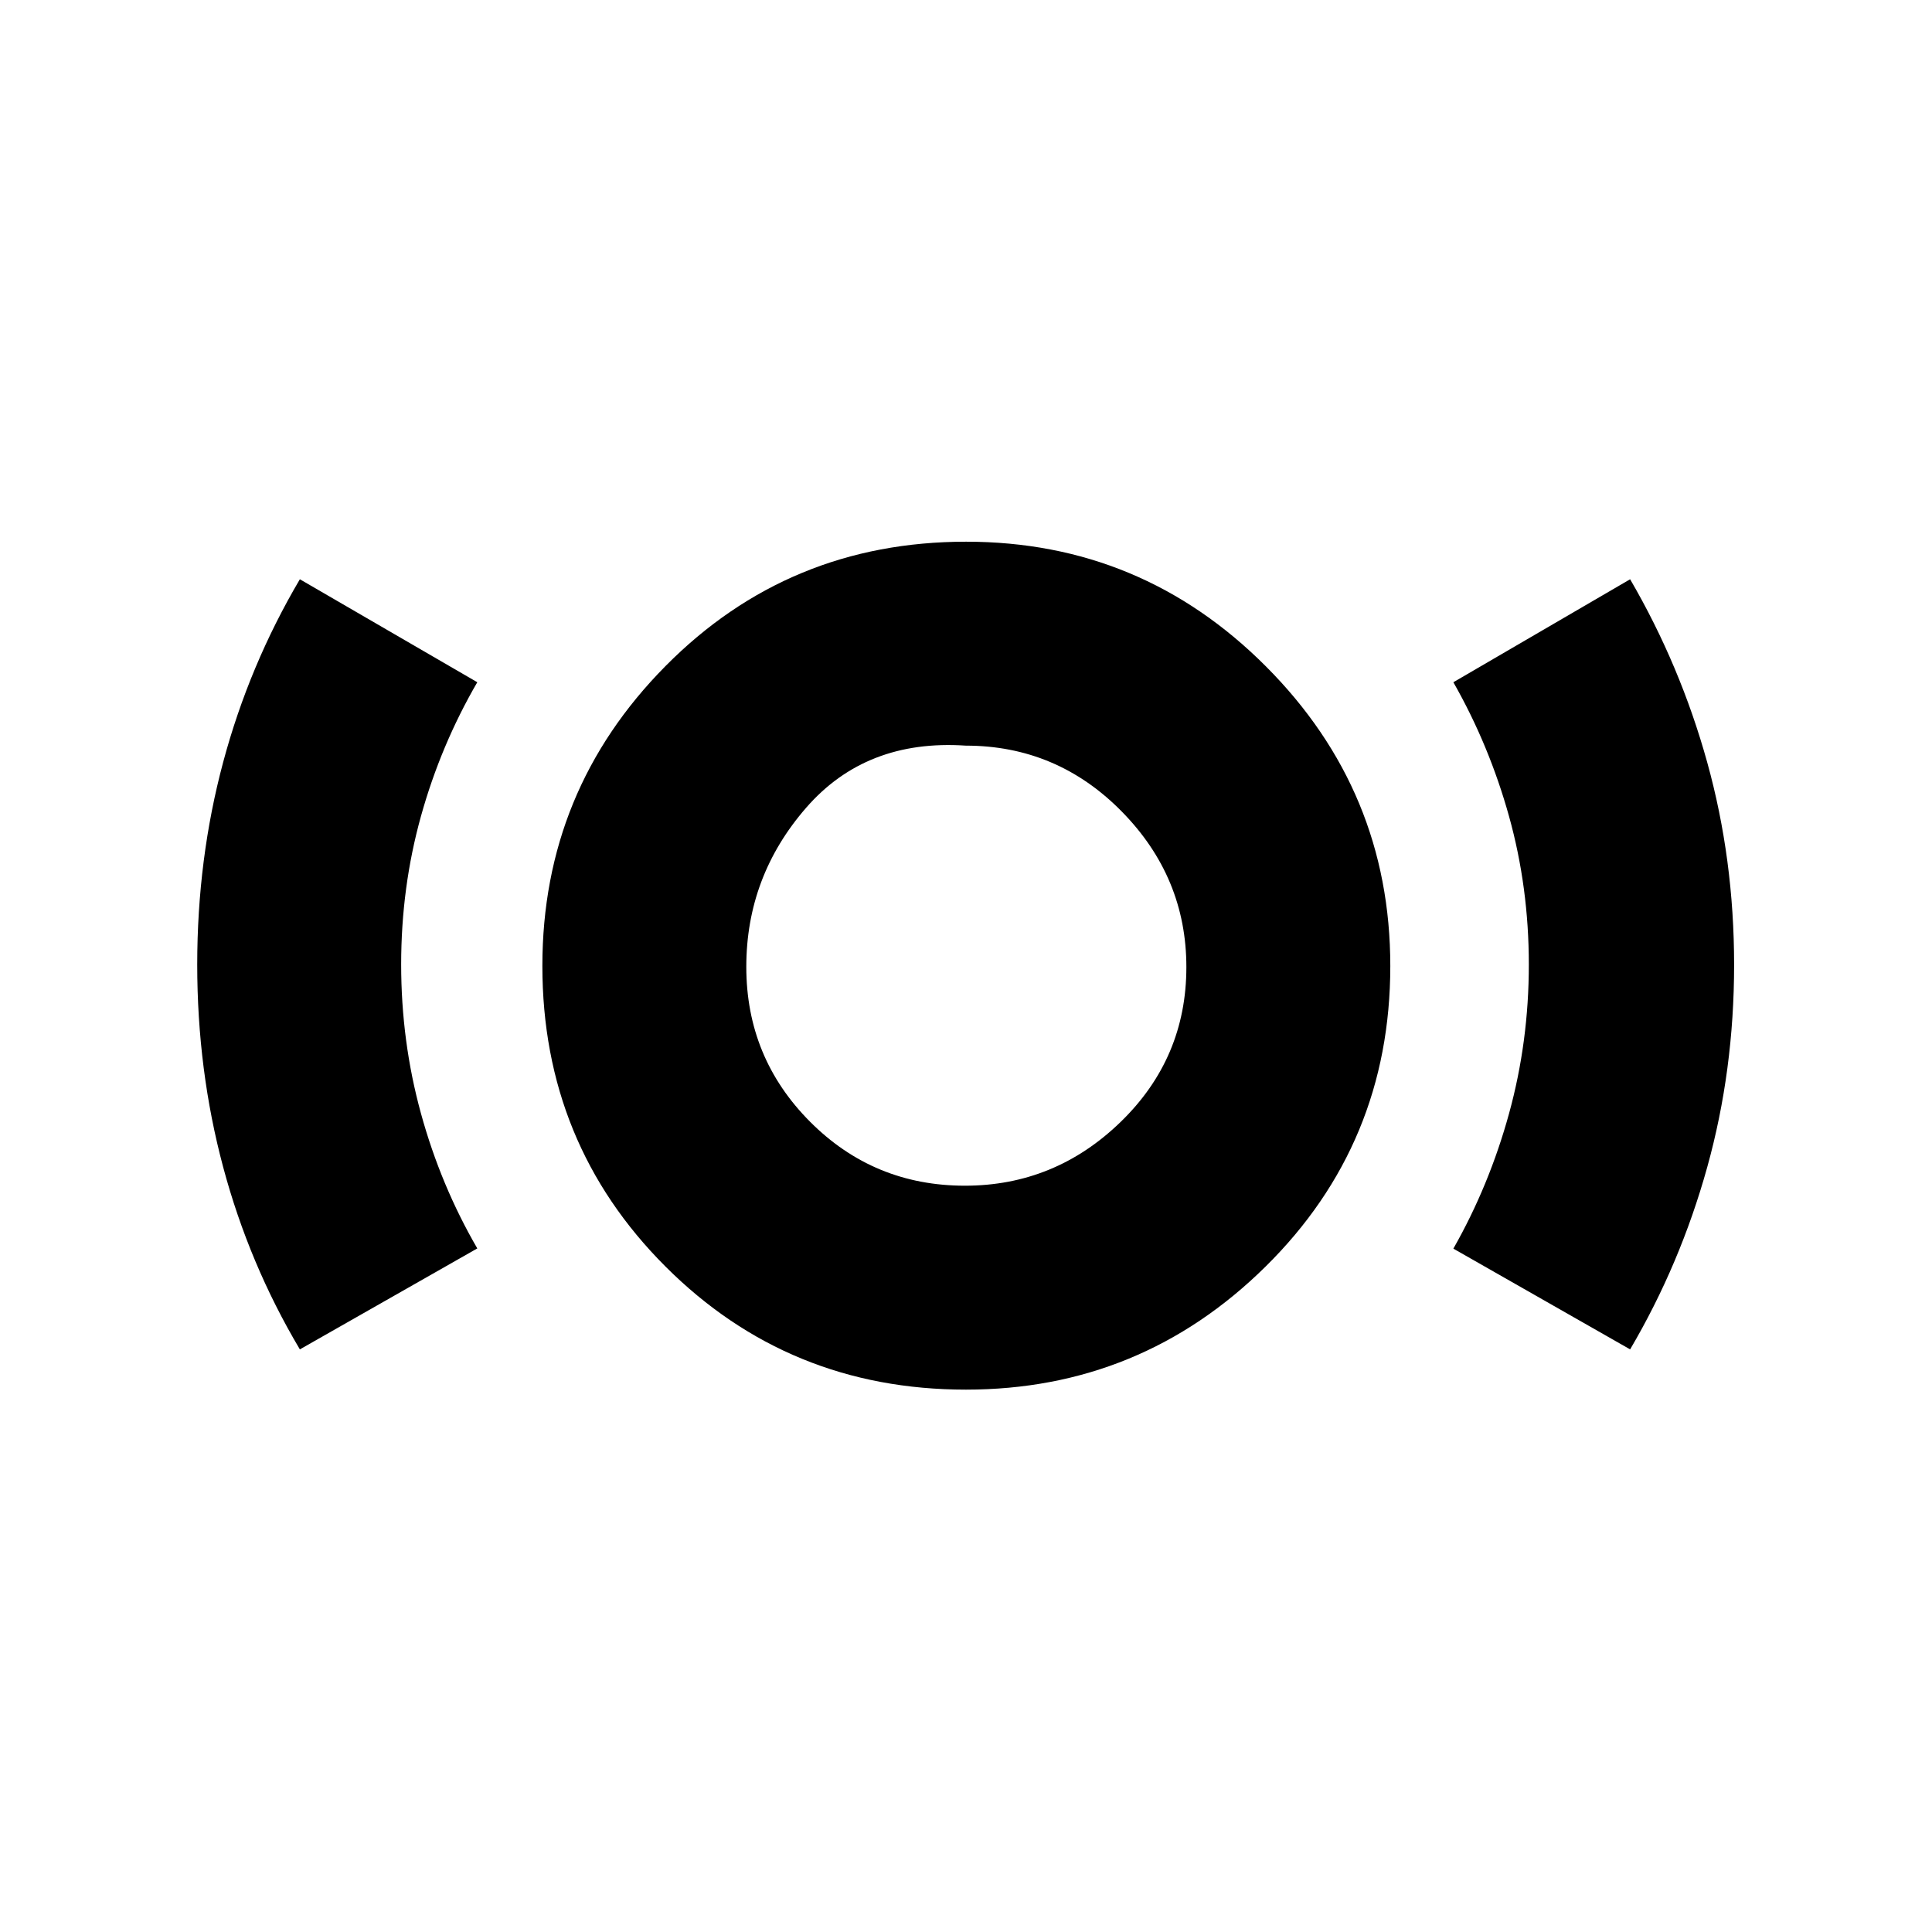 <svg xmlns="http://www.w3.org/2000/svg" height="40" viewBox="0 -960 960 960" width="40"><path d="M479.98-269.5q-88.14 0-149.31-61.17T269.5-480.051q0-87.161 61.17-148.971 61.17-61.811 149.381-61.811 87.161 0 148.971 61.952 61.811 61.952 61.811 148.901 0 88.14-61.952 149.31T479.98-269.5Zm-.529-101.333q44.716 0 77.382-31.68 32.667-31.681 32.667-76.938 0-44.716-32.174-77.382-32.174-32.667-77.458-32.667-49.535-3.334-79.285 30.854t-29.75 79.072q0 45.162 31.68 76.952 31.681 31.789 76.938 31.789ZM149-289.5q-25.215-42.42-38.108-90.565Q98-428.21 98-480.704q0-52.494 12.892-100.598 12.893-48.105 38.108-90.865L237.166-621q-18.166 31.258-28 66.587-9.833 35.329-9.833 73.614 0 38.285 9.833 74.052 9.834 35.766 28 67.081L149-289.5Zm661 0-87.833-50.063q17.833-31.362 27.667-67.128 9.833-35.767 9.833-74.052 0-38.285-9.833-73.614Q740-589.686 722.167-621L810-672.167q24.93 42.796 38.299 90.94 13.368 48.145 13.368 100.639 0 52.494-13.368 100.599Q834.93-331.885 810-289.5ZM480-482.333Z"/></svg>